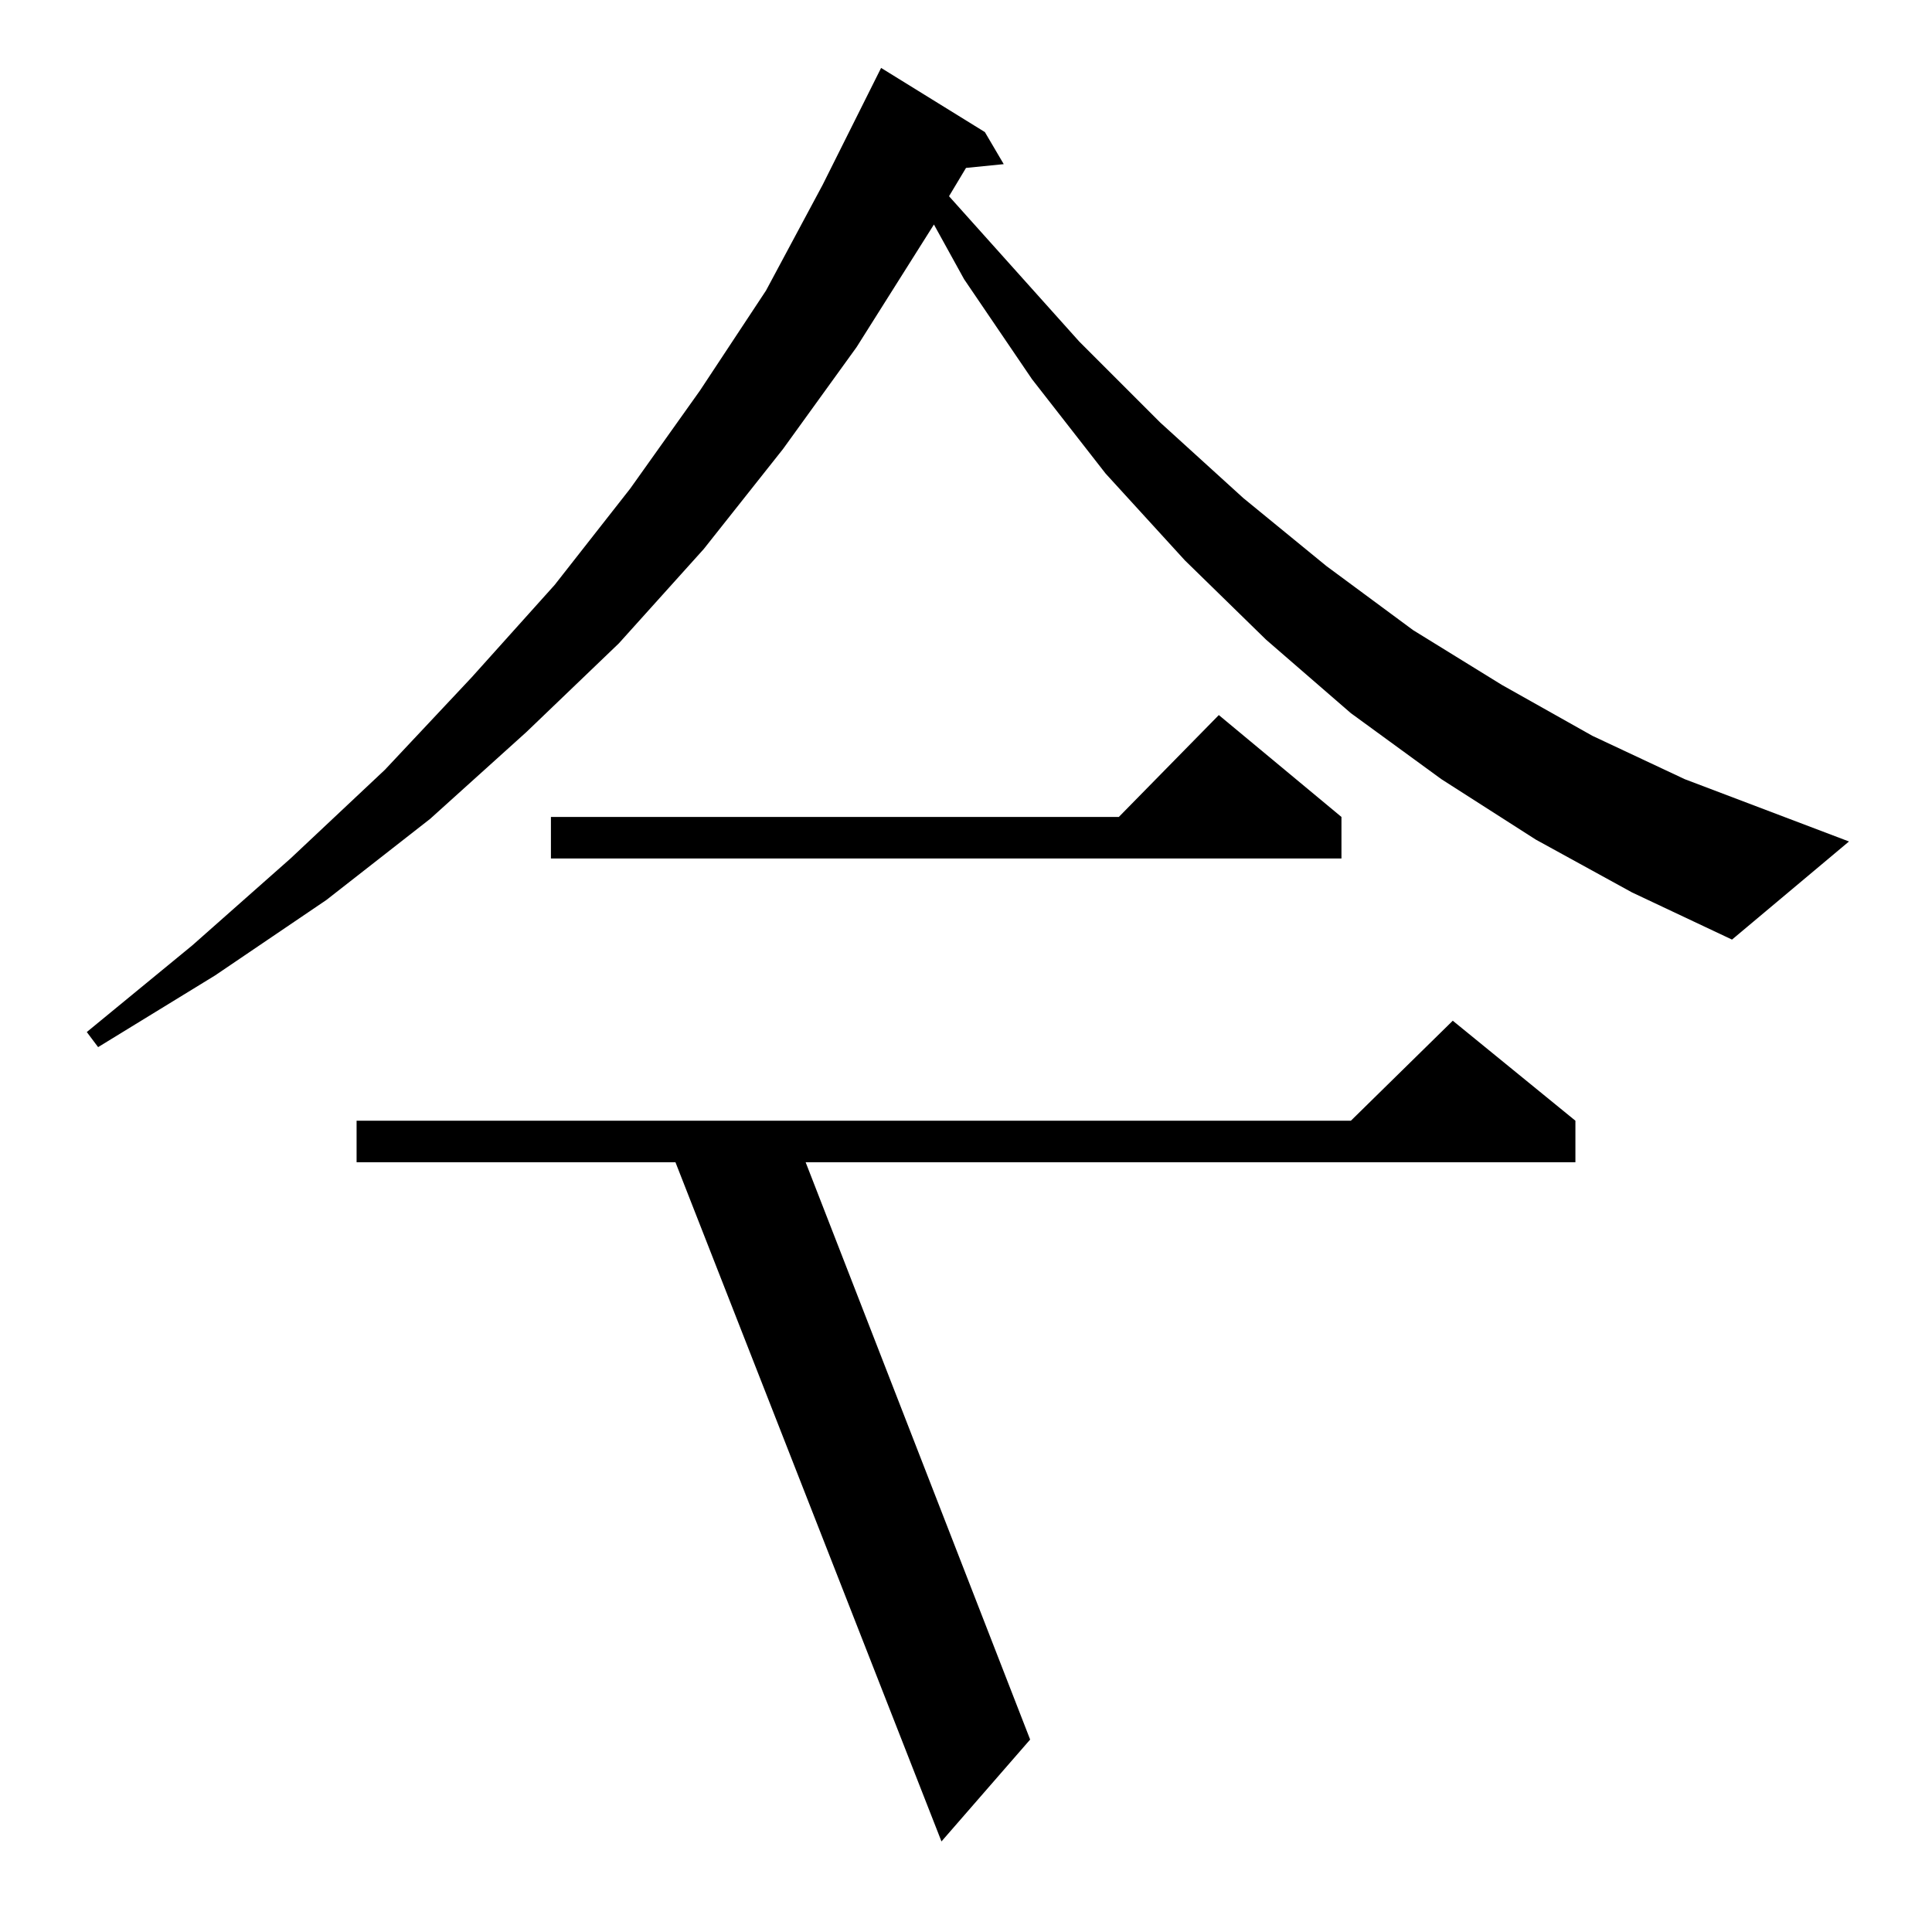 <?xml version="1.0" standalone="no"?>
<!DOCTYPE svg PUBLIC "-//W3C//DTD SVG 1.1//EN" "http://www.w3.org/Graphics/SVG/1.1/DTD/svg11.dtd" >
<svg xmlns="http://www.w3.org/2000/svg" xmlns:xlink="http://www.w3.org/1999/xlink" version="1.1" viewBox="0 -144 1024 1024">
  <g transform="matrix(1 0 0 -1 0 880)">
   <path fill="currentColor"
d="M835 430v-22h-408l119 -306l-47 -54l-141 360h-169v22h527l54 53zM814 579l-50 32l-48 35l-45 39l-43 42l-42 46l-39 50l-36 53l-16 29l-41 -65l-39 -54l-42 -53l-45 -50l-49 -47l-51 -46l-55 -43l-59 -40l-62 -38l-6 8l56 46l52 46l50 47l46 49l44 49l40 51l37 52l35 53
l30 56l28 56l3 6l55 -34l10 -17l-20 -2l-9 -15l69 -77l43 -43l44 -40l44 -36l46 -34l47 -29l48 -27l49 -23l87 -33l-62 -52l-53 25zM711 591v-22h-419v22h301l53 54z" />
  </g>

</svg>
